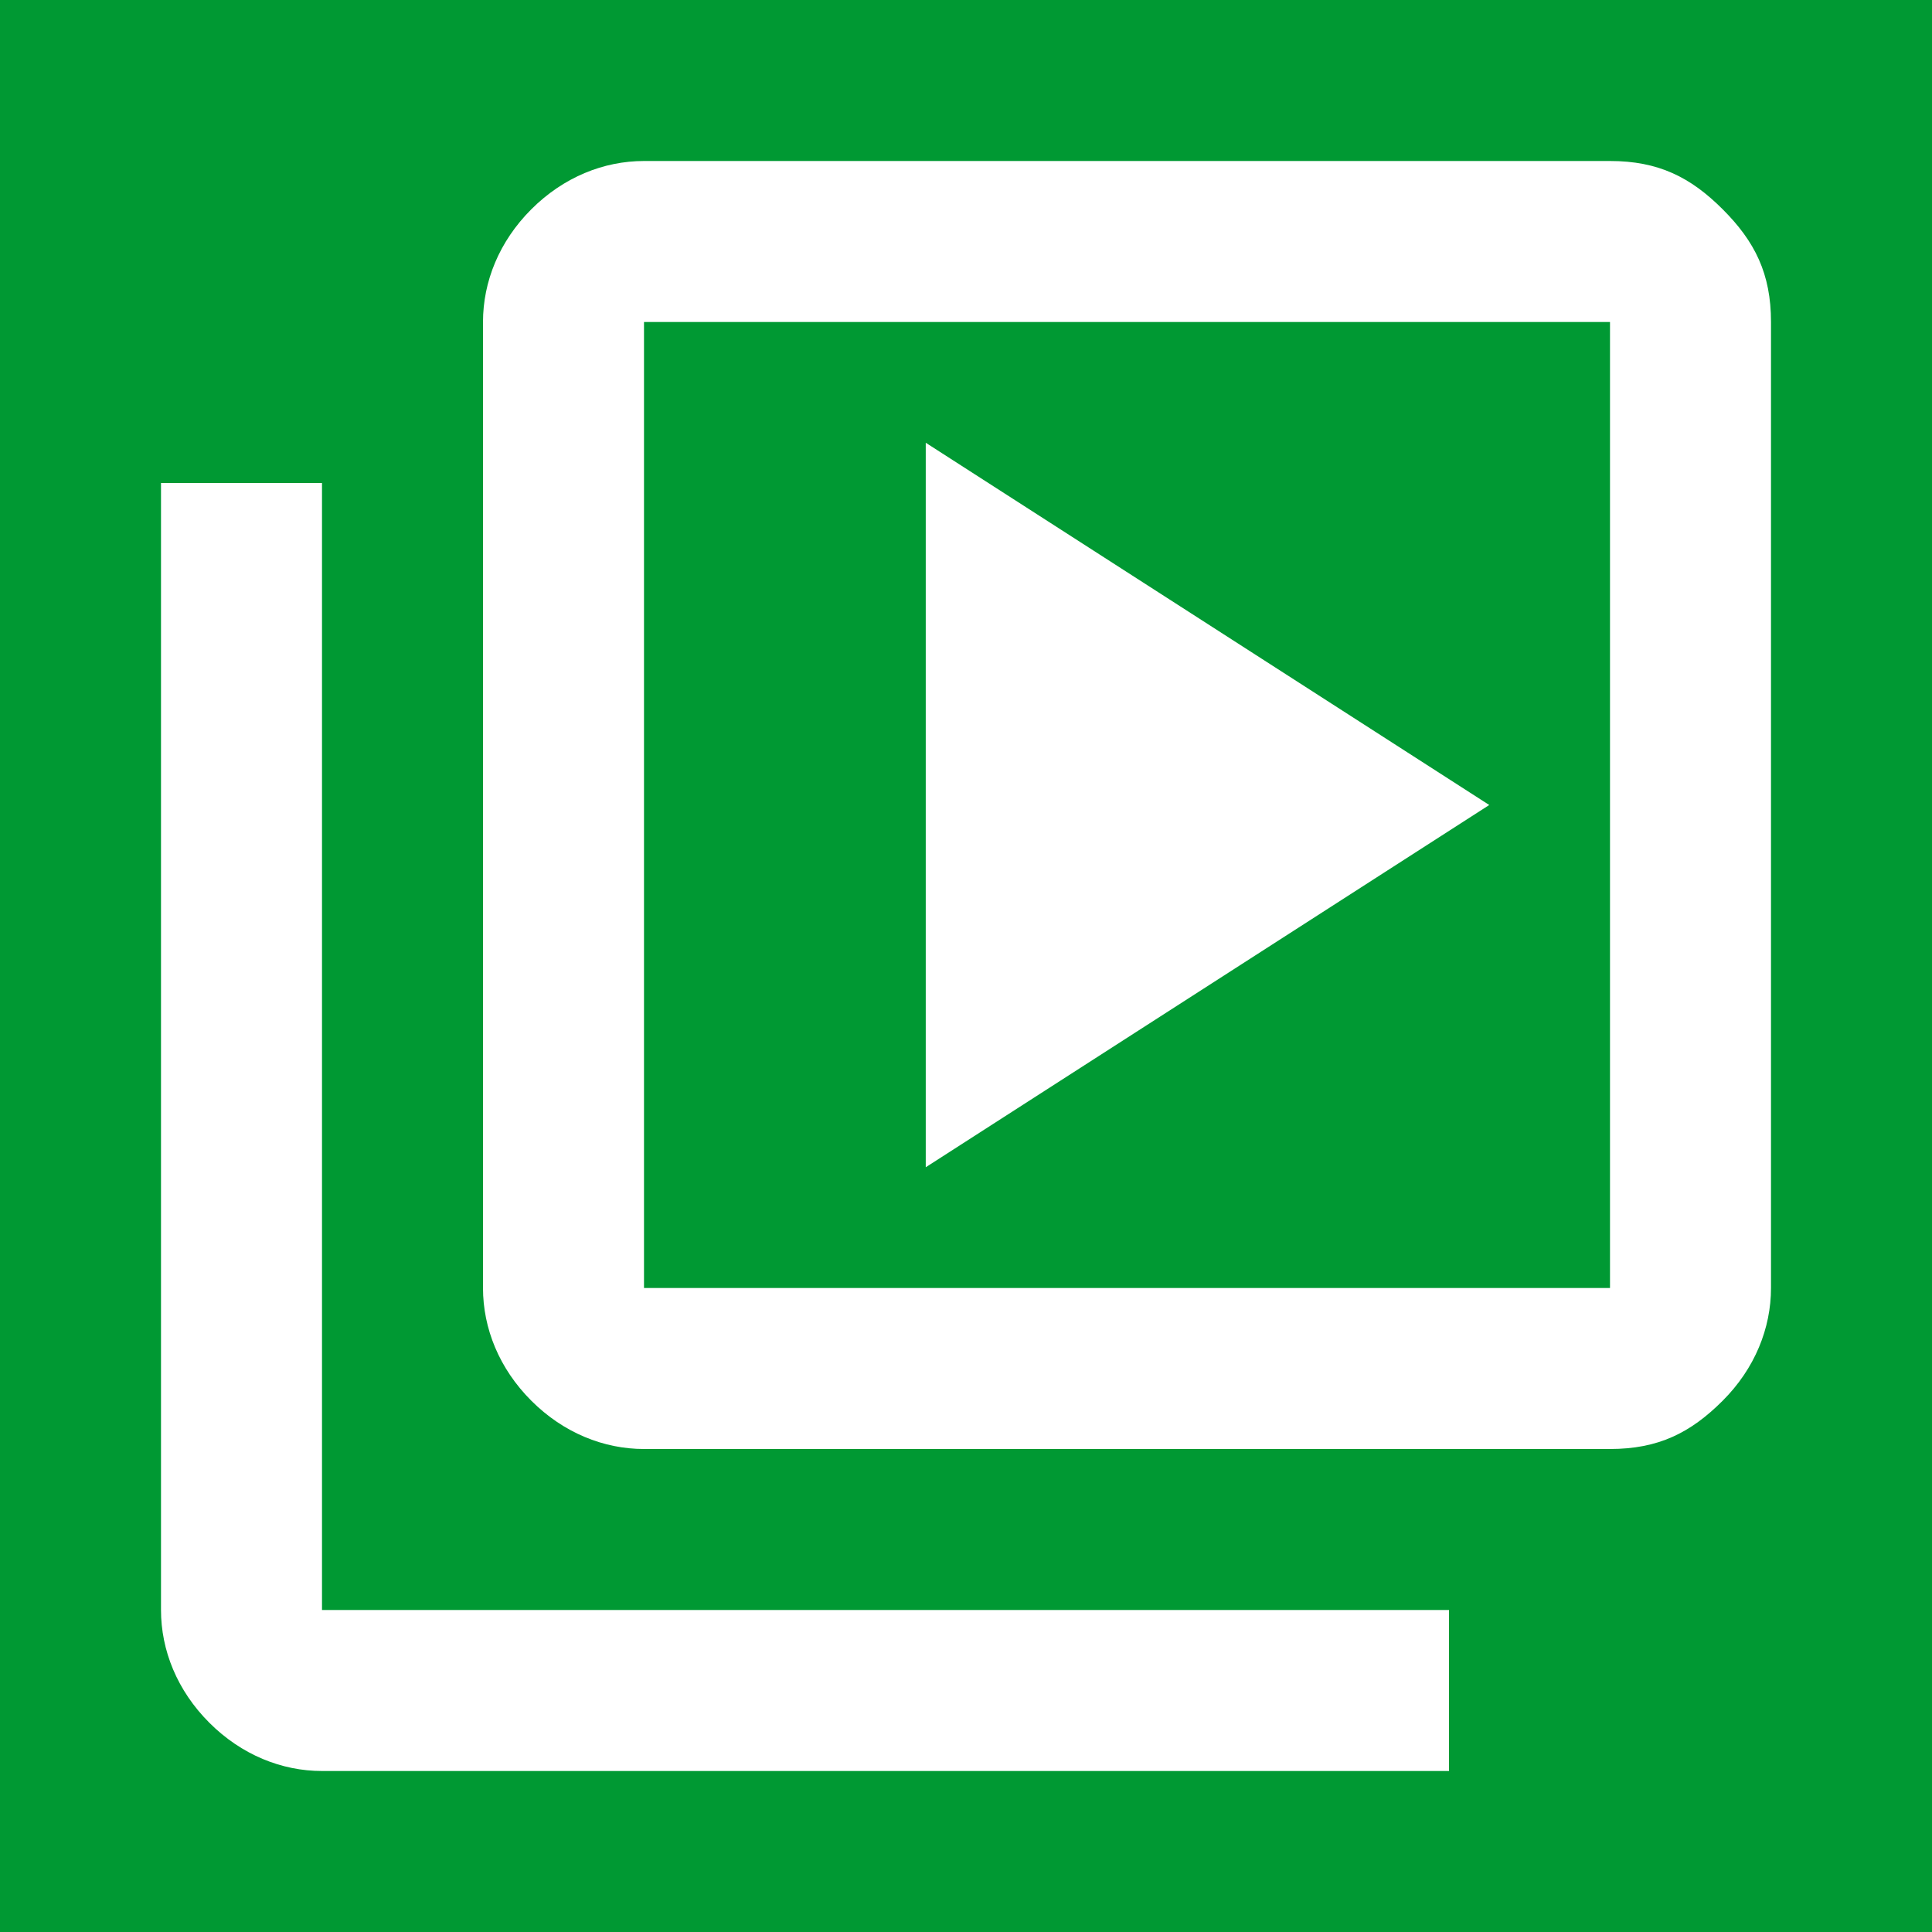 <?xml version="1.0" encoding="utf-8"?>
<!-- Generator: Adobe Illustrator 25.0.0, SVG Export Plug-In . SVG Version: 6.00 Build 0)  -->
<svg version="1.1" xmlns="http://www.w3.org/2000/svg" xmlns:xlink="http://www.w3.org/1999/xlink" x="0px" y="0px"
	 viewBox="0 0 24 24" style="enable-background:new 0 0 24 24;" xml:space="preserve">
<style type="text/css">
	.st0{fill:#009933;}
	.st1{fill:#FFFFFF;}
</style>
<g id="background">
	<rect x="0" class="st0" width="24" height="24"/>
</g>
<g id="main">
	<path class="st1" d="M11.5,14.5l7-4.5l-7-4.5V14.5z M8,18c-0.5,0-1-0.2-1.4-0.6C6.2,17,6,16.5,6,16V4c0-0.5,0.2-1,0.6-1.4
		C7,2.2,7.5,2,8,2h12c0.6,0,1,0.2,1.4,0.6S22,3.4,22,4v12c0,0.5-0.2,1-0.6,1.4S20.6,18,20,18H8z M8,16h12V4H8V16z M4,22
		c-0.5,0-1-0.2-1.4-0.6S2,20.5,2,20V6h2v14h14v2H4z M8,4v12V4z"/>
</g>
</svg>

